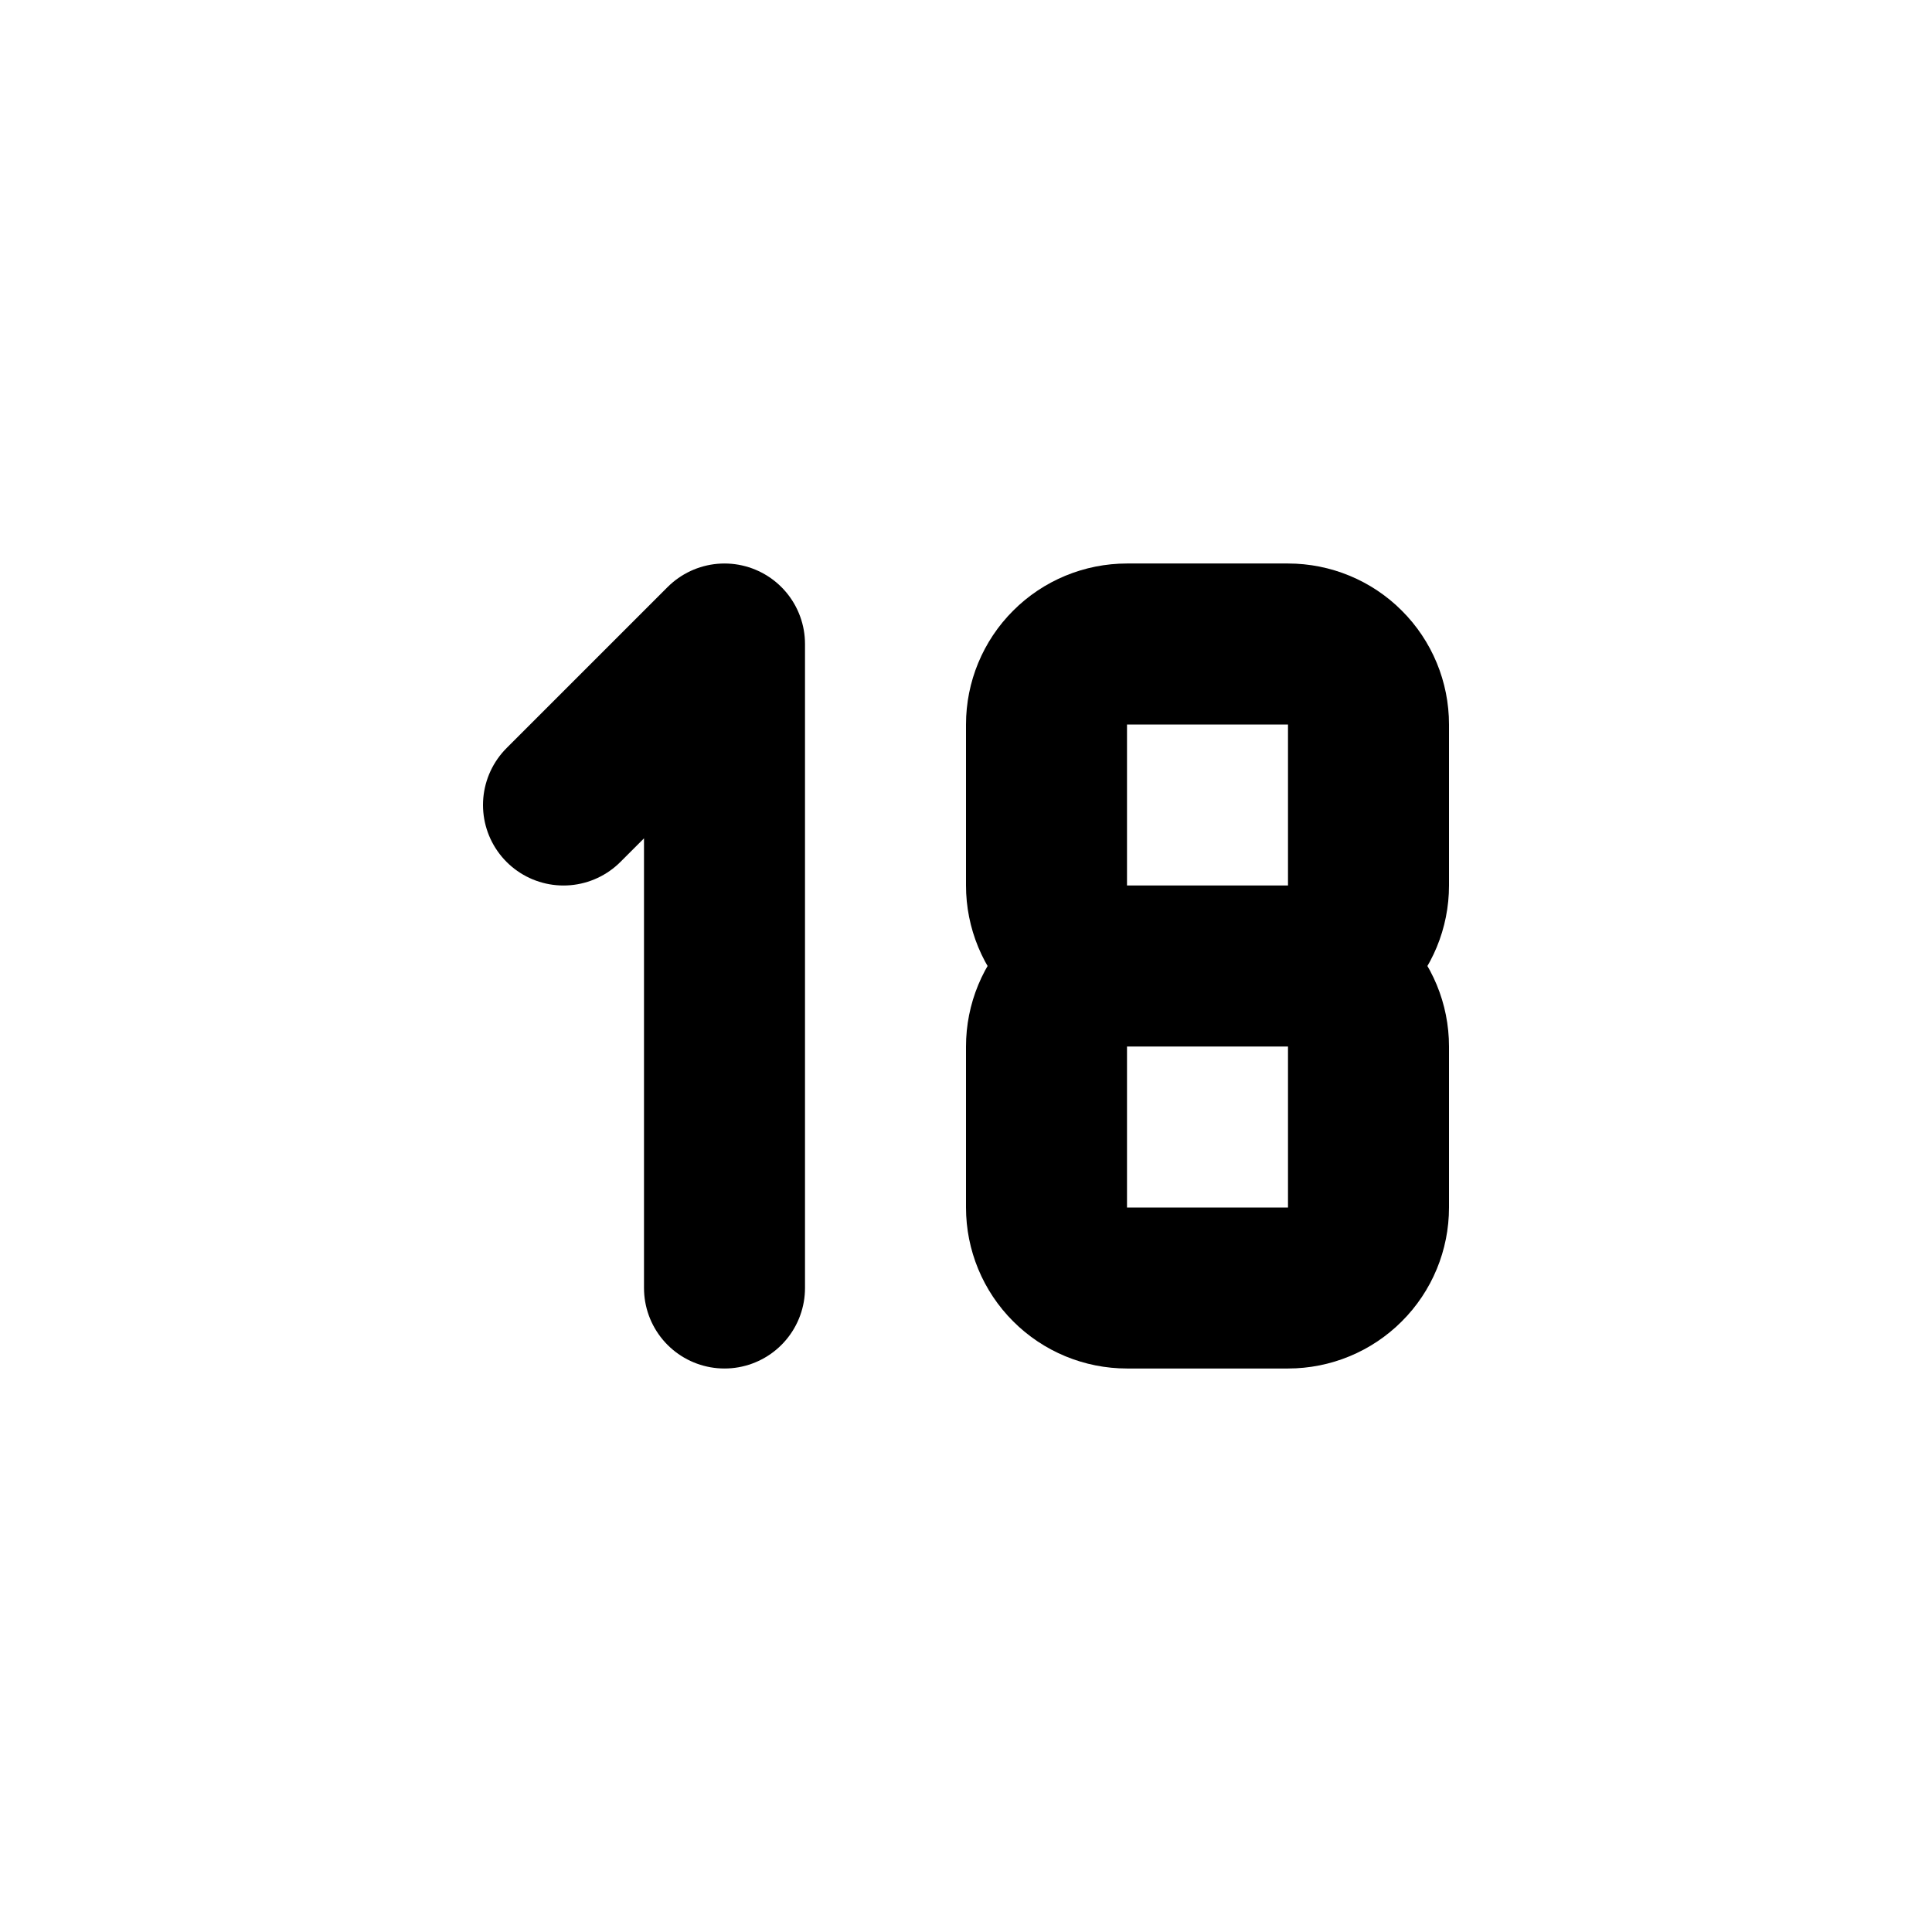 <svg width="24" height="24" viewBox="0 0 24 24" fill="none" xmlns="http://www.w3.org/2000/svg">
<g clip-path="url(#clip0_802_67409)">
<path d="M7 10L9 8V16" stroke="black" stroke-width="2" stroke-linecap="round" stroke-linejoin="round"/>
<path d="M15 12H14M14 12C13.735 12 13.48 11.895 13.293 11.707C13.105 11.52 13 11.265 13 11V9C13 8.735 13.105 8.48 13.293 8.293C13.48 8.105 13.735 8 14 8H16C16.265 8 16.52 8.105 16.707 8.293C16.895 8.48 17 8.735 17 9V11C17 11.265 16.895 11.52 16.707 11.707C16.52 11.895 16.265 12 16 12M14 12H16M14 12C13.735 12 13.48 12.105 13.293 12.293C13.105 12.48 13 12.735 13 13V15C13 15.265 13.105 15.52 13.293 15.707C13.48 15.895 13.735 16 14 16H16C16.265 16 16.52 15.895 16.707 15.707C16.895 15.52 17 15.265 17 15V13C17 12.735 16.895 12.48 16.707 12.293C16.52 12.105 16.265 12 16 12" stroke="black" stroke-width="2" stroke-linecap="round" stroke-linejoin="round"/>
</g>
<defs>
<clipPath id="clip0_802_67409">
<rect width="24" height="24" fill="white"/>
</clipPath>
</defs>
</svg>
